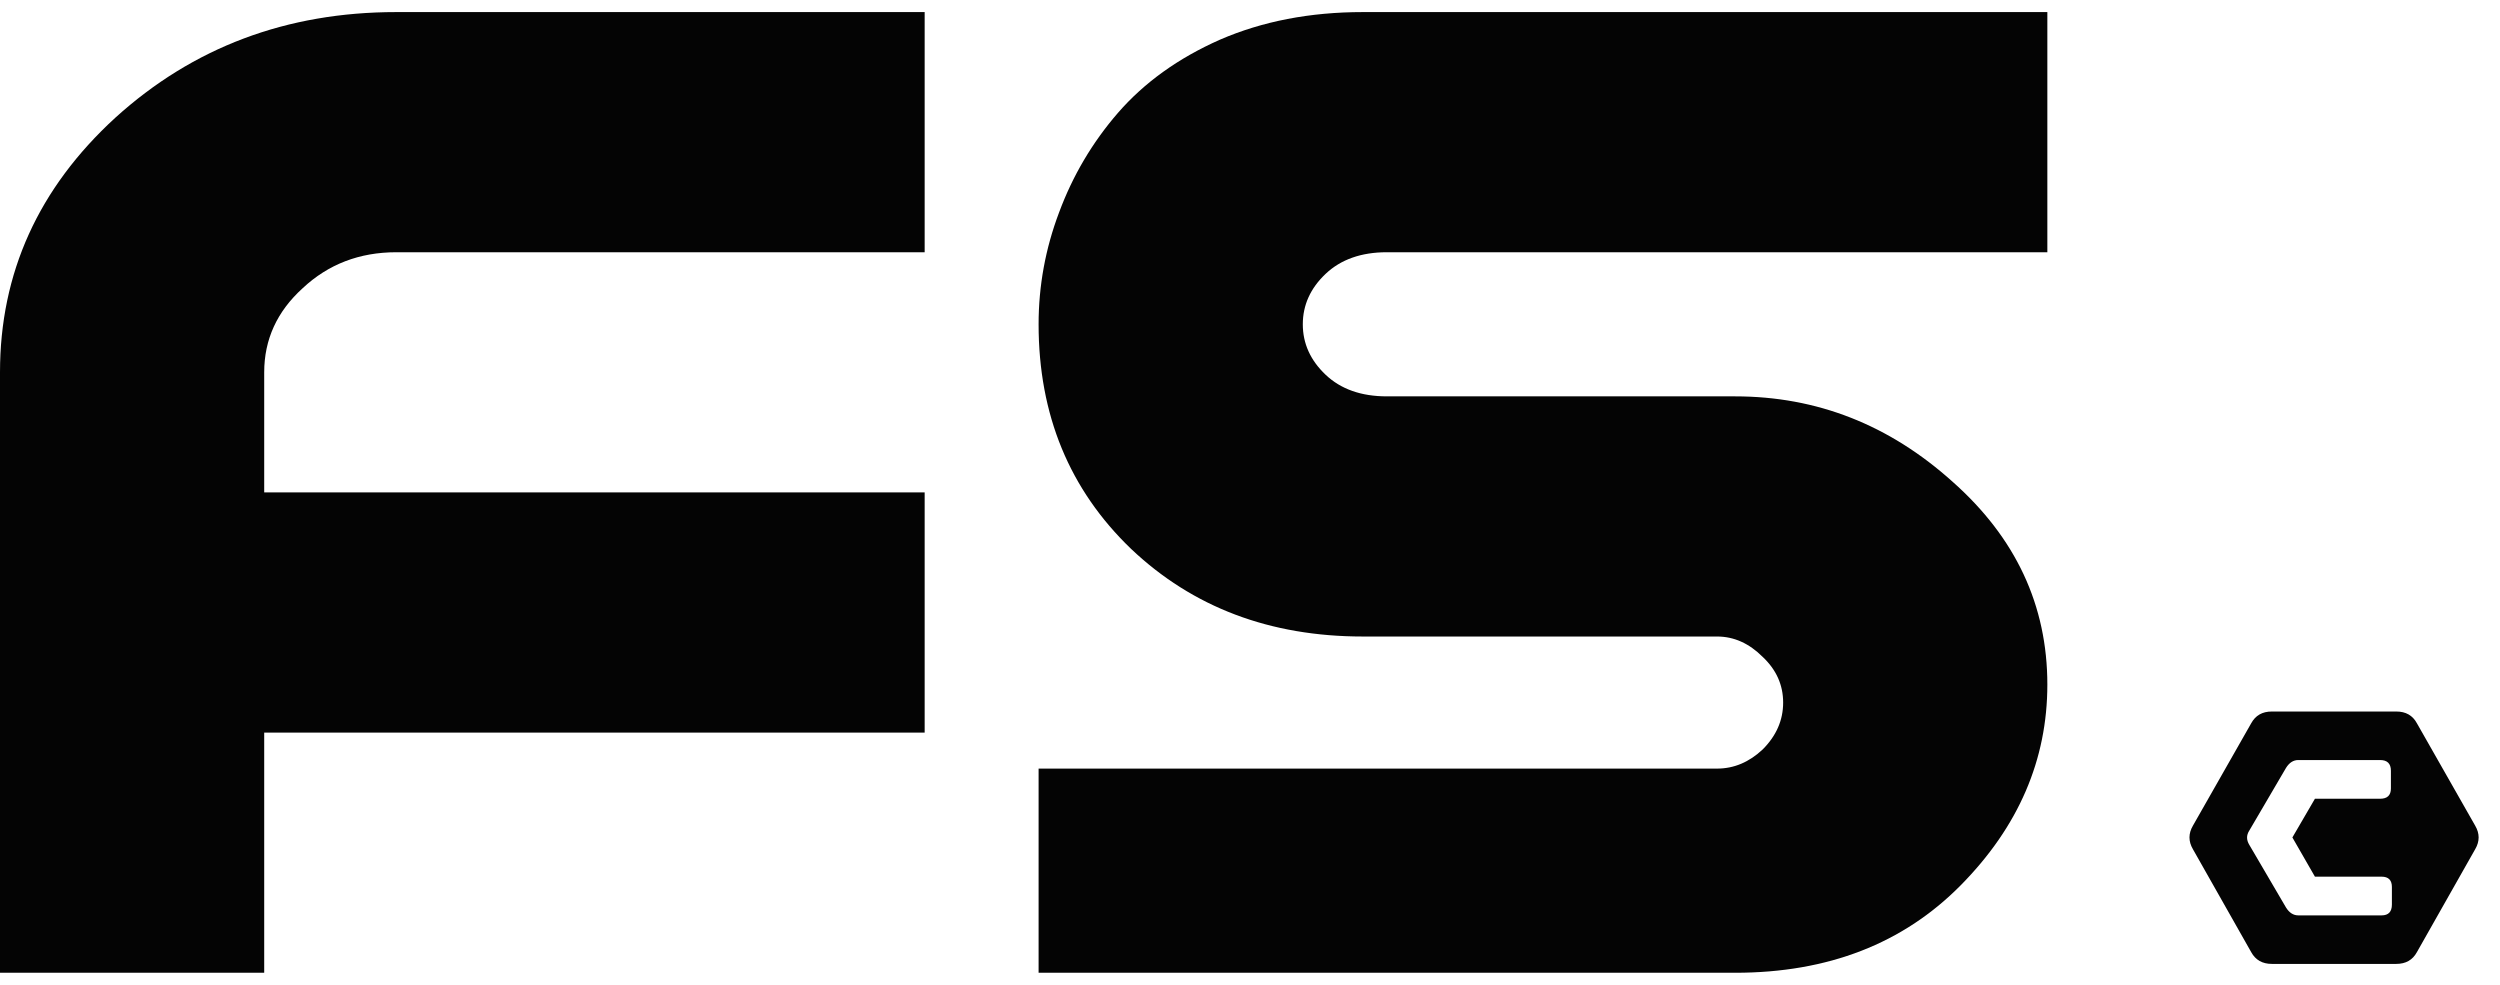 <svg width="66" height="26" viewBox="0 0 66 26" fill="none" xmlns="http://www.w3.org/2000/svg">
    <g id="Logo">
        <path id="&#194;&#169;" d="M63.262 25.447H59.976C59.726 25.447 59.545 25.343 59.432 25.137L57.893 22.419C57.772 22.212 57.772 22.005 57.893 21.798L59.432 19.094C59.545 18.887 59.726 18.784 59.976 18.784H63.262C63.513 18.784 63.694 18.887 63.806 19.094L65.345 21.798C65.466 22.005 65.466 22.212 65.345 22.419L63.806 25.137C63.694 25.343 63.513 25.447 63.262 25.447ZM60.675 24.166H62.874C63.055 24.166 63.146 24.071 63.146 23.881V23.416C63.146 23.235 63.055 23.144 62.874 23.144H61.114L60.519 22.109L61.114 21.087H62.835C63.025 21.087 63.12 20.996 63.12 20.815V20.349C63.12 20.16 63.025 20.065 62.835 20.065H60.675C60.545 20.065 60.437 20.134 60.351 20.272L59.381 21.928C59.303 22.049 59.303 22.174 59.381 22.303L60.351 23.959C60.437 24.097 60.545 24.166 60.675 24.166Z" fill="#040404"/>
        <g id="Group 5">
            <path id="Vector" d="M27.419 25.681V20.291H45.331C45.775 20.291 46.177 20.122 46.536 19.784C46.895 19.425 47.075 19.013 47.075 18.548C47.075 18.083 46.895 17.681 46.536 17.343C46.177 16.984 45.775 16.804 45.331 16.804H35.979C33.528 16.804 31.488 16.033 29.86 14.49C28.233 12.926 27.419 10.95 27.419 8.562C27.419 7.547 27.599 6.564 27.958 5.613C28.318 4.641 28.835 3.764 29.512 2.982C30.209 2.179 31.108 1.534 32.206 1.048C33.327 0.562 34.584 0.319 35.979 0.319H54.05V6.659H36.613C35.937 6.659 35.398 6.85 34.996 7.23C34.595 7.61 34.394 8.054 34.394 8.562C34.394 9.069 34.595 9.513 34.996 9.893C35.398 10.274 35.937 10.464 36.613 10.464H45.807C47.963 10.464 49.875 11.214 51.545 12.715C53.215 14.194 54.05 15.98 54.05 18.072C54.05 20.059 53.289 21.824 51.767 23.367C50.245 24.91 48.259 25.681 45.807 25.681H27.419Z" fill="#040404"/>
            <path id="Vector_2" d="M0 25.681V9.83C0 7.209 1.014 4.969 3.043 3.109C5.094 1.249 7.566 0.319 10.462 0.319H24.411V6.659H10.462C9.49 6.659 8.665 6.976 7.989 7.61C7.313 8.223 6.975 8.963 6.975 9.83V13H24.411V19.34H6.975V25.681H0Z" fill="#040404"/>
        </g>
    </g>
</svg>

